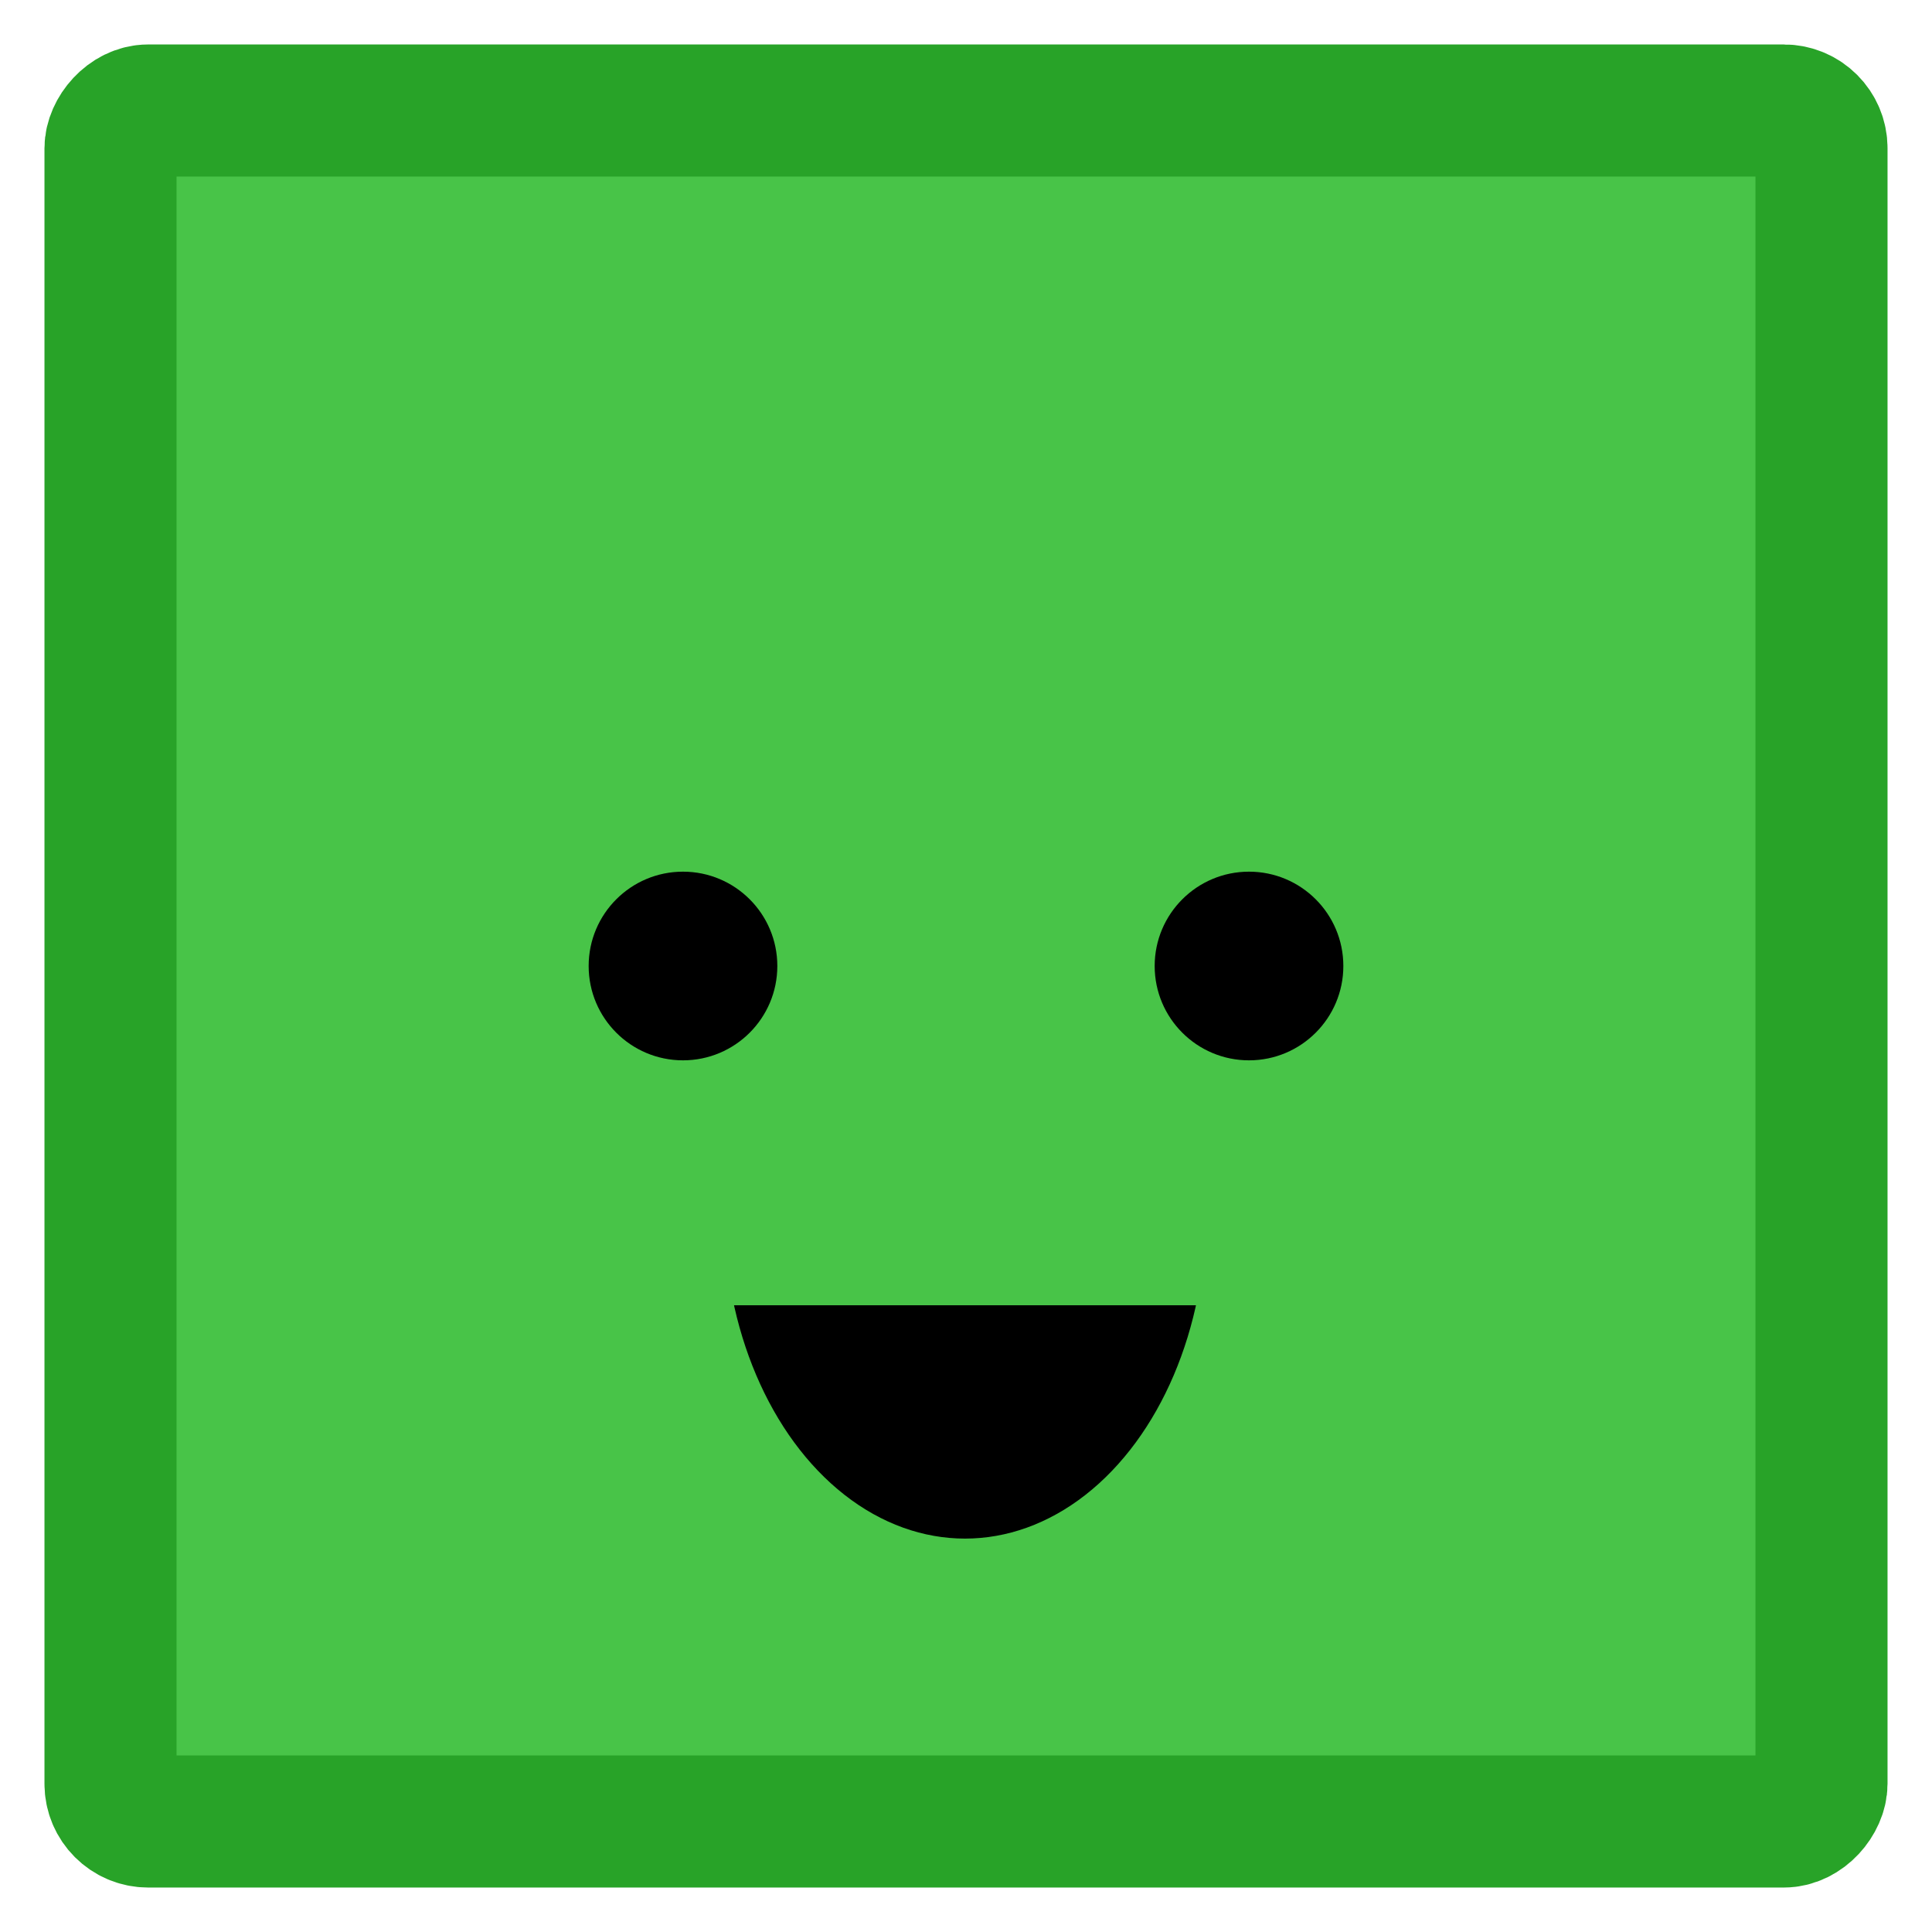 <?xml version="1.0" encoding="UTF-8" standalone="no"?>
<!-- Created with Inkscape (http://www.inkscape.org/) -->

<svg
   xmlns:dc="http://purl.org/dc/elements/1.1/"
   xmlns:cc="http://creativecommons.org/ns#"
   xmlns:rdf="http://www.w3.org/1999/02/22-rdf-syntax-ns#"
   xmlns:svg="http://www.w3.org/2000/svg"
   xmlns="http://www.w3.org/2000/svg"
   xmlns:sodipodi="http://sodipodi.sourceforge.net/DTD/sodipodi-0.dtd"
   xmlns:inkscape="http://www.inkscape.org/namespaces/inkscape"
   width="512"
   height="512"
   viewBox="0 0 512 512"
   id="svg2"
   version="1.1"
   inkscape:version="0.91 r13725"
   sodipodi:docname="awake-cell-square.svg"
   inkscape:export-filename="/Users/bmoran/Desktop/ECA EE images/awake-cell.png"
   inkscape:export-xdpi="90"
   inkscape:export-ydpi="90">
  <defs
     id="defs4" />
  <sodipodi:namedview
     id="base"
     pagecolor="#ffffff"
     bordercolor="#666666"
     borderopacity="1.0"
     inkscape:pageopacity="0.0"
     inkscape:pageshadow="2"
     inkscape:zoom="0.44"
     inkscape:cx="-482.63636"
     inkscape:cy="256"
     inkscape:document-units="px"
     inkscape:current-layer="layer1"
     showgrid="false"
     showborder="true"
     units="px"
     inkscape:window-width="1436"
     inkscape:window-height="856"
     inkscape:window-x="4"
     inkscape:window-y="0"
     inkscape:window-maximized="1">
    <sodipodi:guide
       position="0,0"
       orientation="0,512"
       id="guide4162" />
    <sodipodi:guide
       position="512,0"
       orientation="-512,0"
       id="guide4164" />
    <sodipodi:guide
       position="512,512"
       orientation="0,-512"
       id="guide4166" />
    <sodipodi:guide
       position="0,512"
       orientation="512,0"
       id="guide4168" />
  </sodipodi:namedview>
  <g
     inkscape:label="Layer 1"
     inkscape:groupmode="layer"
     id="layer1"
     transform="translate(0,-540.362)">
    <rect
       style="fill:#48c448;fill-opacity:1;stroke:#28a328;stroke-width:35;stroke-linecap:round;stroke-linejoin:round;stroke-miterlimit:4;stroke-dasharray:none;stroke-opacity:1"
       id="rect4136"
       width="453.432"
       height="453.432"
       x="29.284"
       y="-1023.078"
       rx="10"
       ry="10"
       transform="scale(1,-1)" />
  </g>
  <g
     inkscape:groupmode="layer"
     id="layer2"
     inkscape:label="Layer 2"
     style="display:inline">
    <ellipse
       style="fill:#000000;fill-opacity:1;stroke:#28a328;stroke-width:0;stroke-miterlimit:4;stroke-dasharray:none;stroke-opacity:1"
       id="path4171"
       cx="255.736"
       cy="321.134"
       rx="63.882"
       ry="86.611" />
    <rect
       style="fill:#48c448;fill-opacity:1;stroke:#28a328;stroke-width:0;stroke-miterlimit:4;stroke-dasharray:none;stroke-opacity:1"
       id="rect4187"
       width="272.544"
       height="173.327"
       x="123.995"
       y="172.58" />
  </g>
  <g
     inkscape:groupmode="layer"
     id="layer3"
     inkscape:label="Layer 3">
    <ellipse
       style="display:inline;fill:#000000;fill-opacity:1;stroke:#28a328;stroke-width:0;stroke-miterlimit:4;stroke-dasharray:none;stroke-opacity:1"
       id="path4158"
       cx="181"
       cy="-256"
       transform="scale(1,-1)"
       rx="25"
       ry="25" />
    <ellipse
       transform="scale(1,-1)"
       cy="-256"
       cx="331"
       id="circle4160"
       style="display:inline;fill:#000000;fill-opacity:1;stroke:#28a328;stroke-width:0;stroke-miterlimit:4;stroke-dasharray:none;stroke-opacity:1"
       rx="25"
       ry="25" />
  </g>
</svg>
